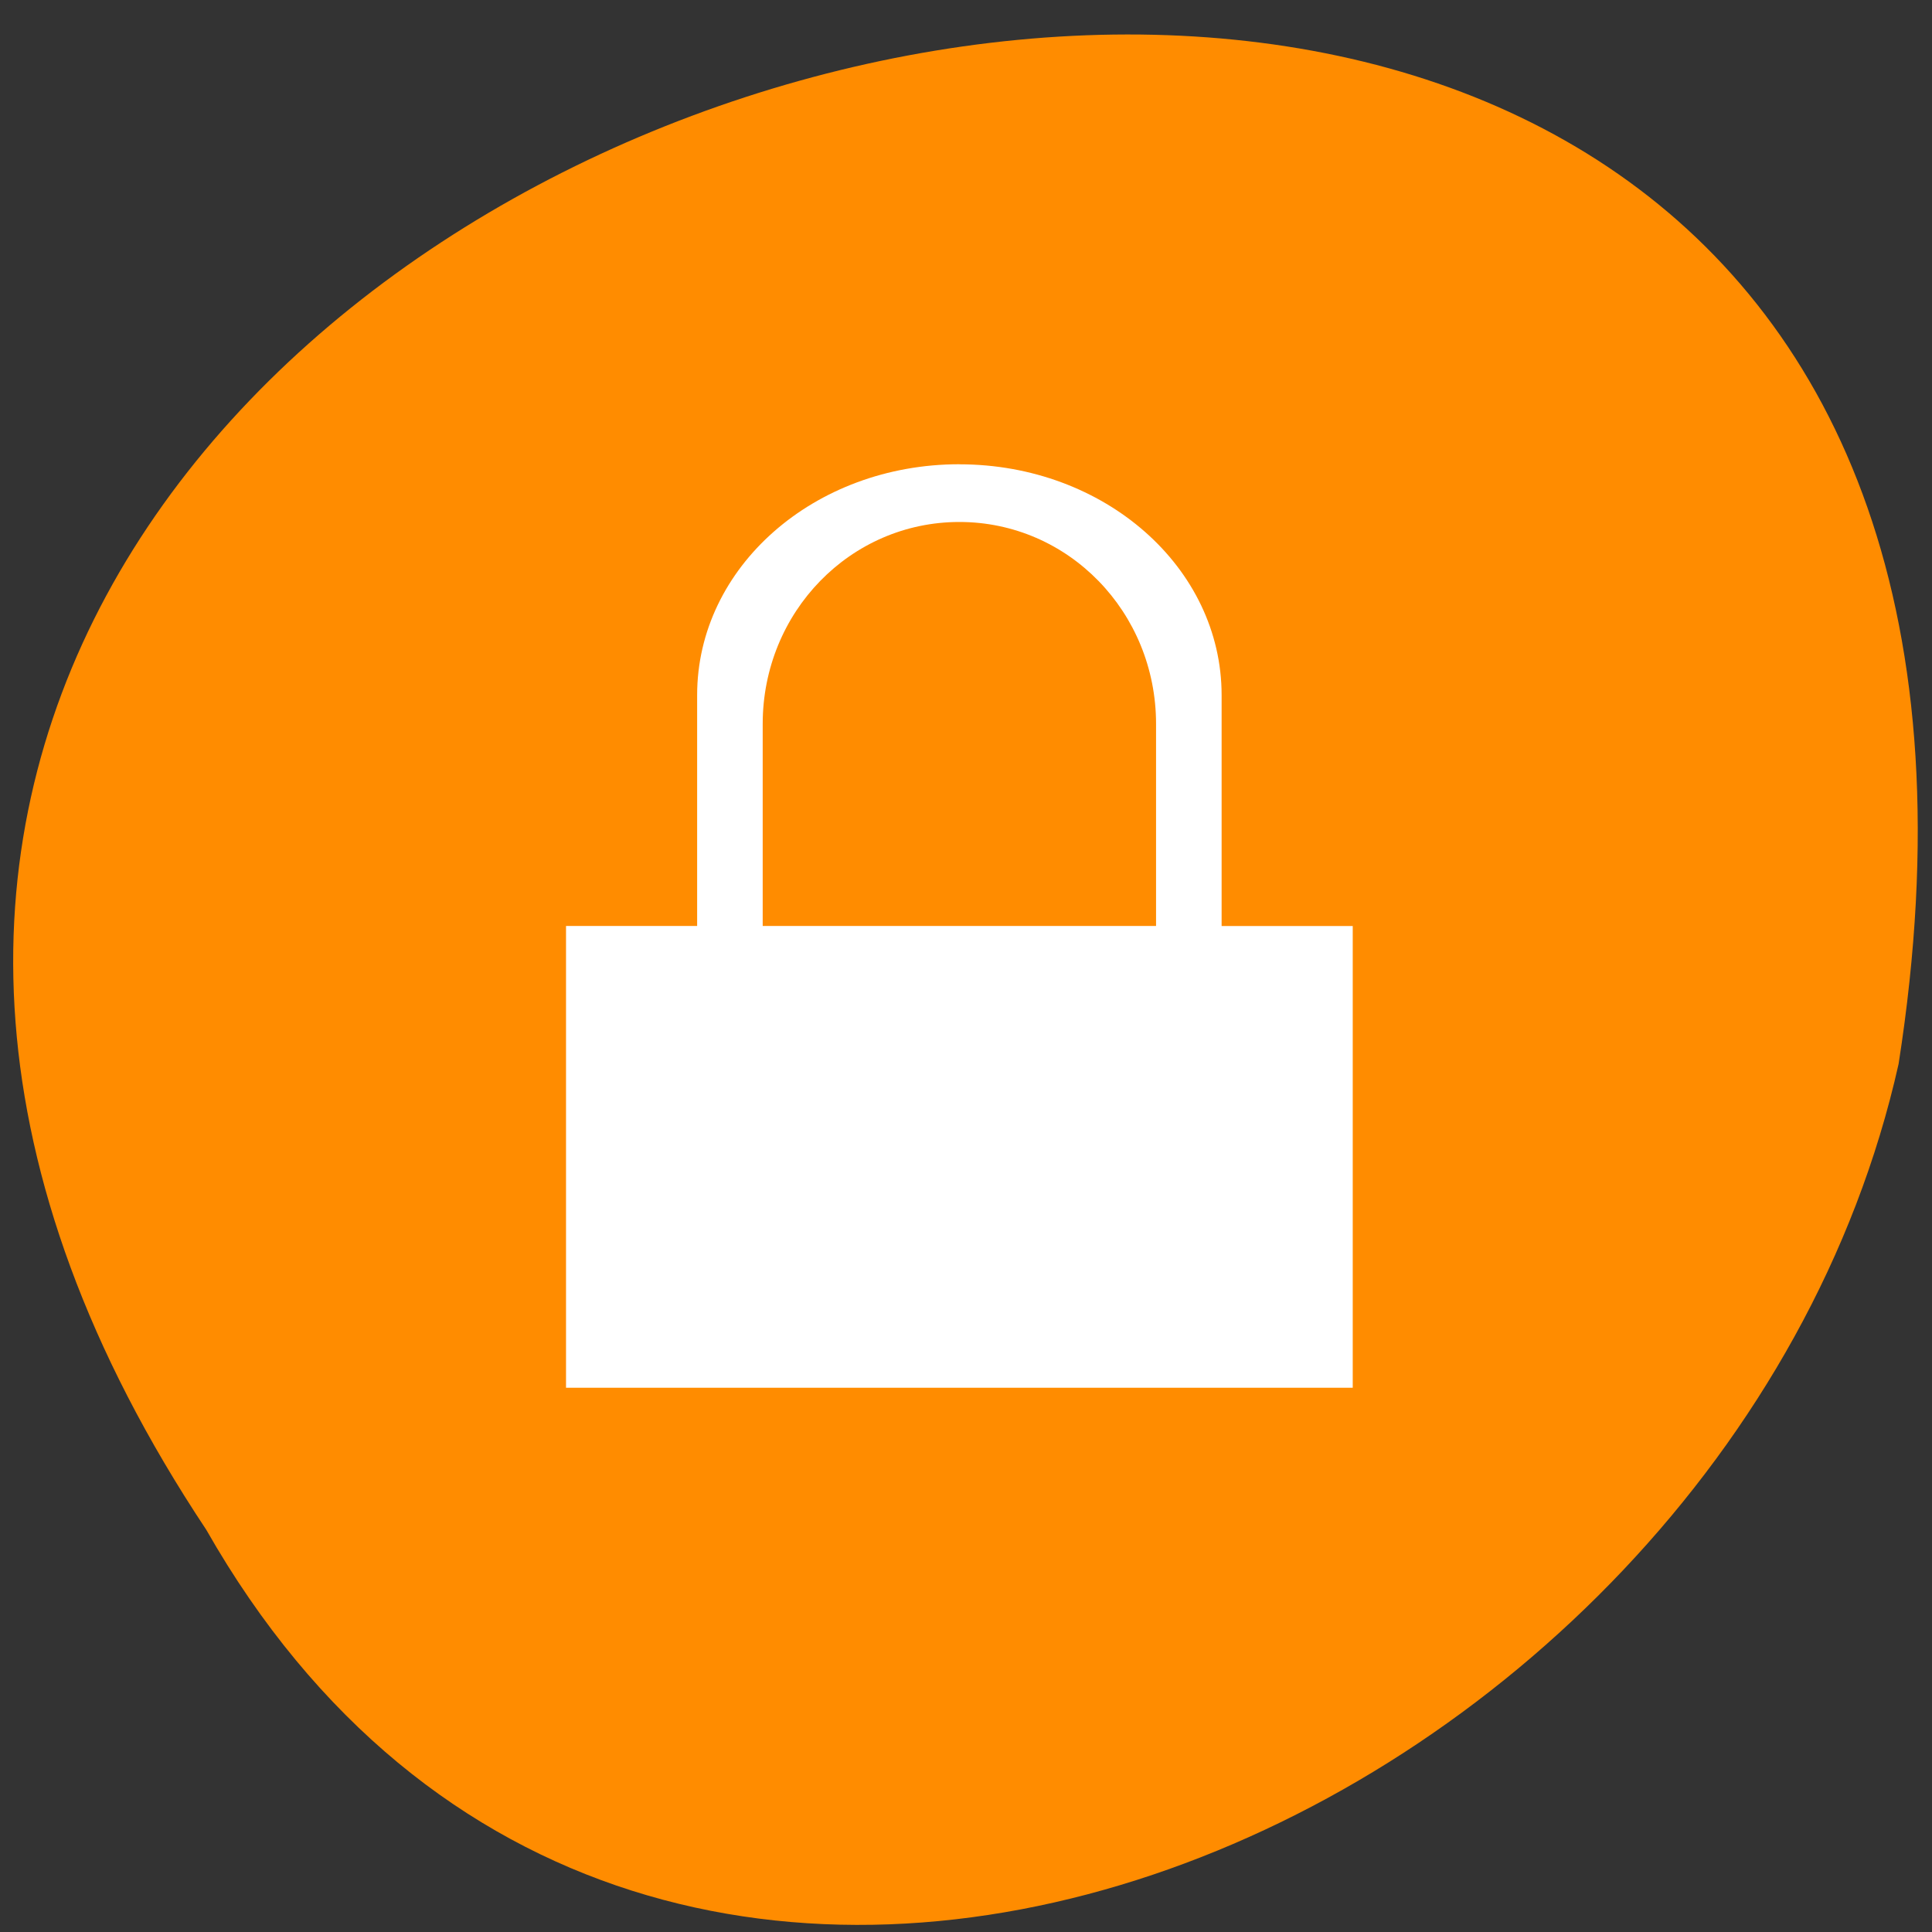 <svg xmlns="http://www.w3.org/2000/svg" viewBox="0 0 256 256"><rect x="0" y="0" width="256" height="256" fill="#333333" stroke="none"/><g transform="matrix(0 0.992 -0.992 0 1046.65 1.244)" style="fill:#dc143c;color:#000"><path d="m 203.08 1027.54 c -192.48 127.94 -302.85 -263.69 -62.21 -226.05 c 102.83 23.02 165.24 167.37 62.21 226.05 z" style="fill:#ff8c00"/><path d="m 11 1034.39 c -2.216 0 -4 1.612 -4 3.615 v 3.615 h -2 v 0.904 v 6.327 h 1 h 10 h 1 v -7.23 h -1 h -1 v -3.615 c 0 -2 -1.784 -3.615 -4 -3.615 z m 0 0.904 c 1.662 0 3 1.411 3 3.163 v 3.163 h -6 v -3.163 c 0 -1.753 1.338 -3.163 3 -3.163 z" transform="matrix(0 -8.757 8.53 0 -8762.59 1023.27)" style="fill:#fff"/></g></svg>
